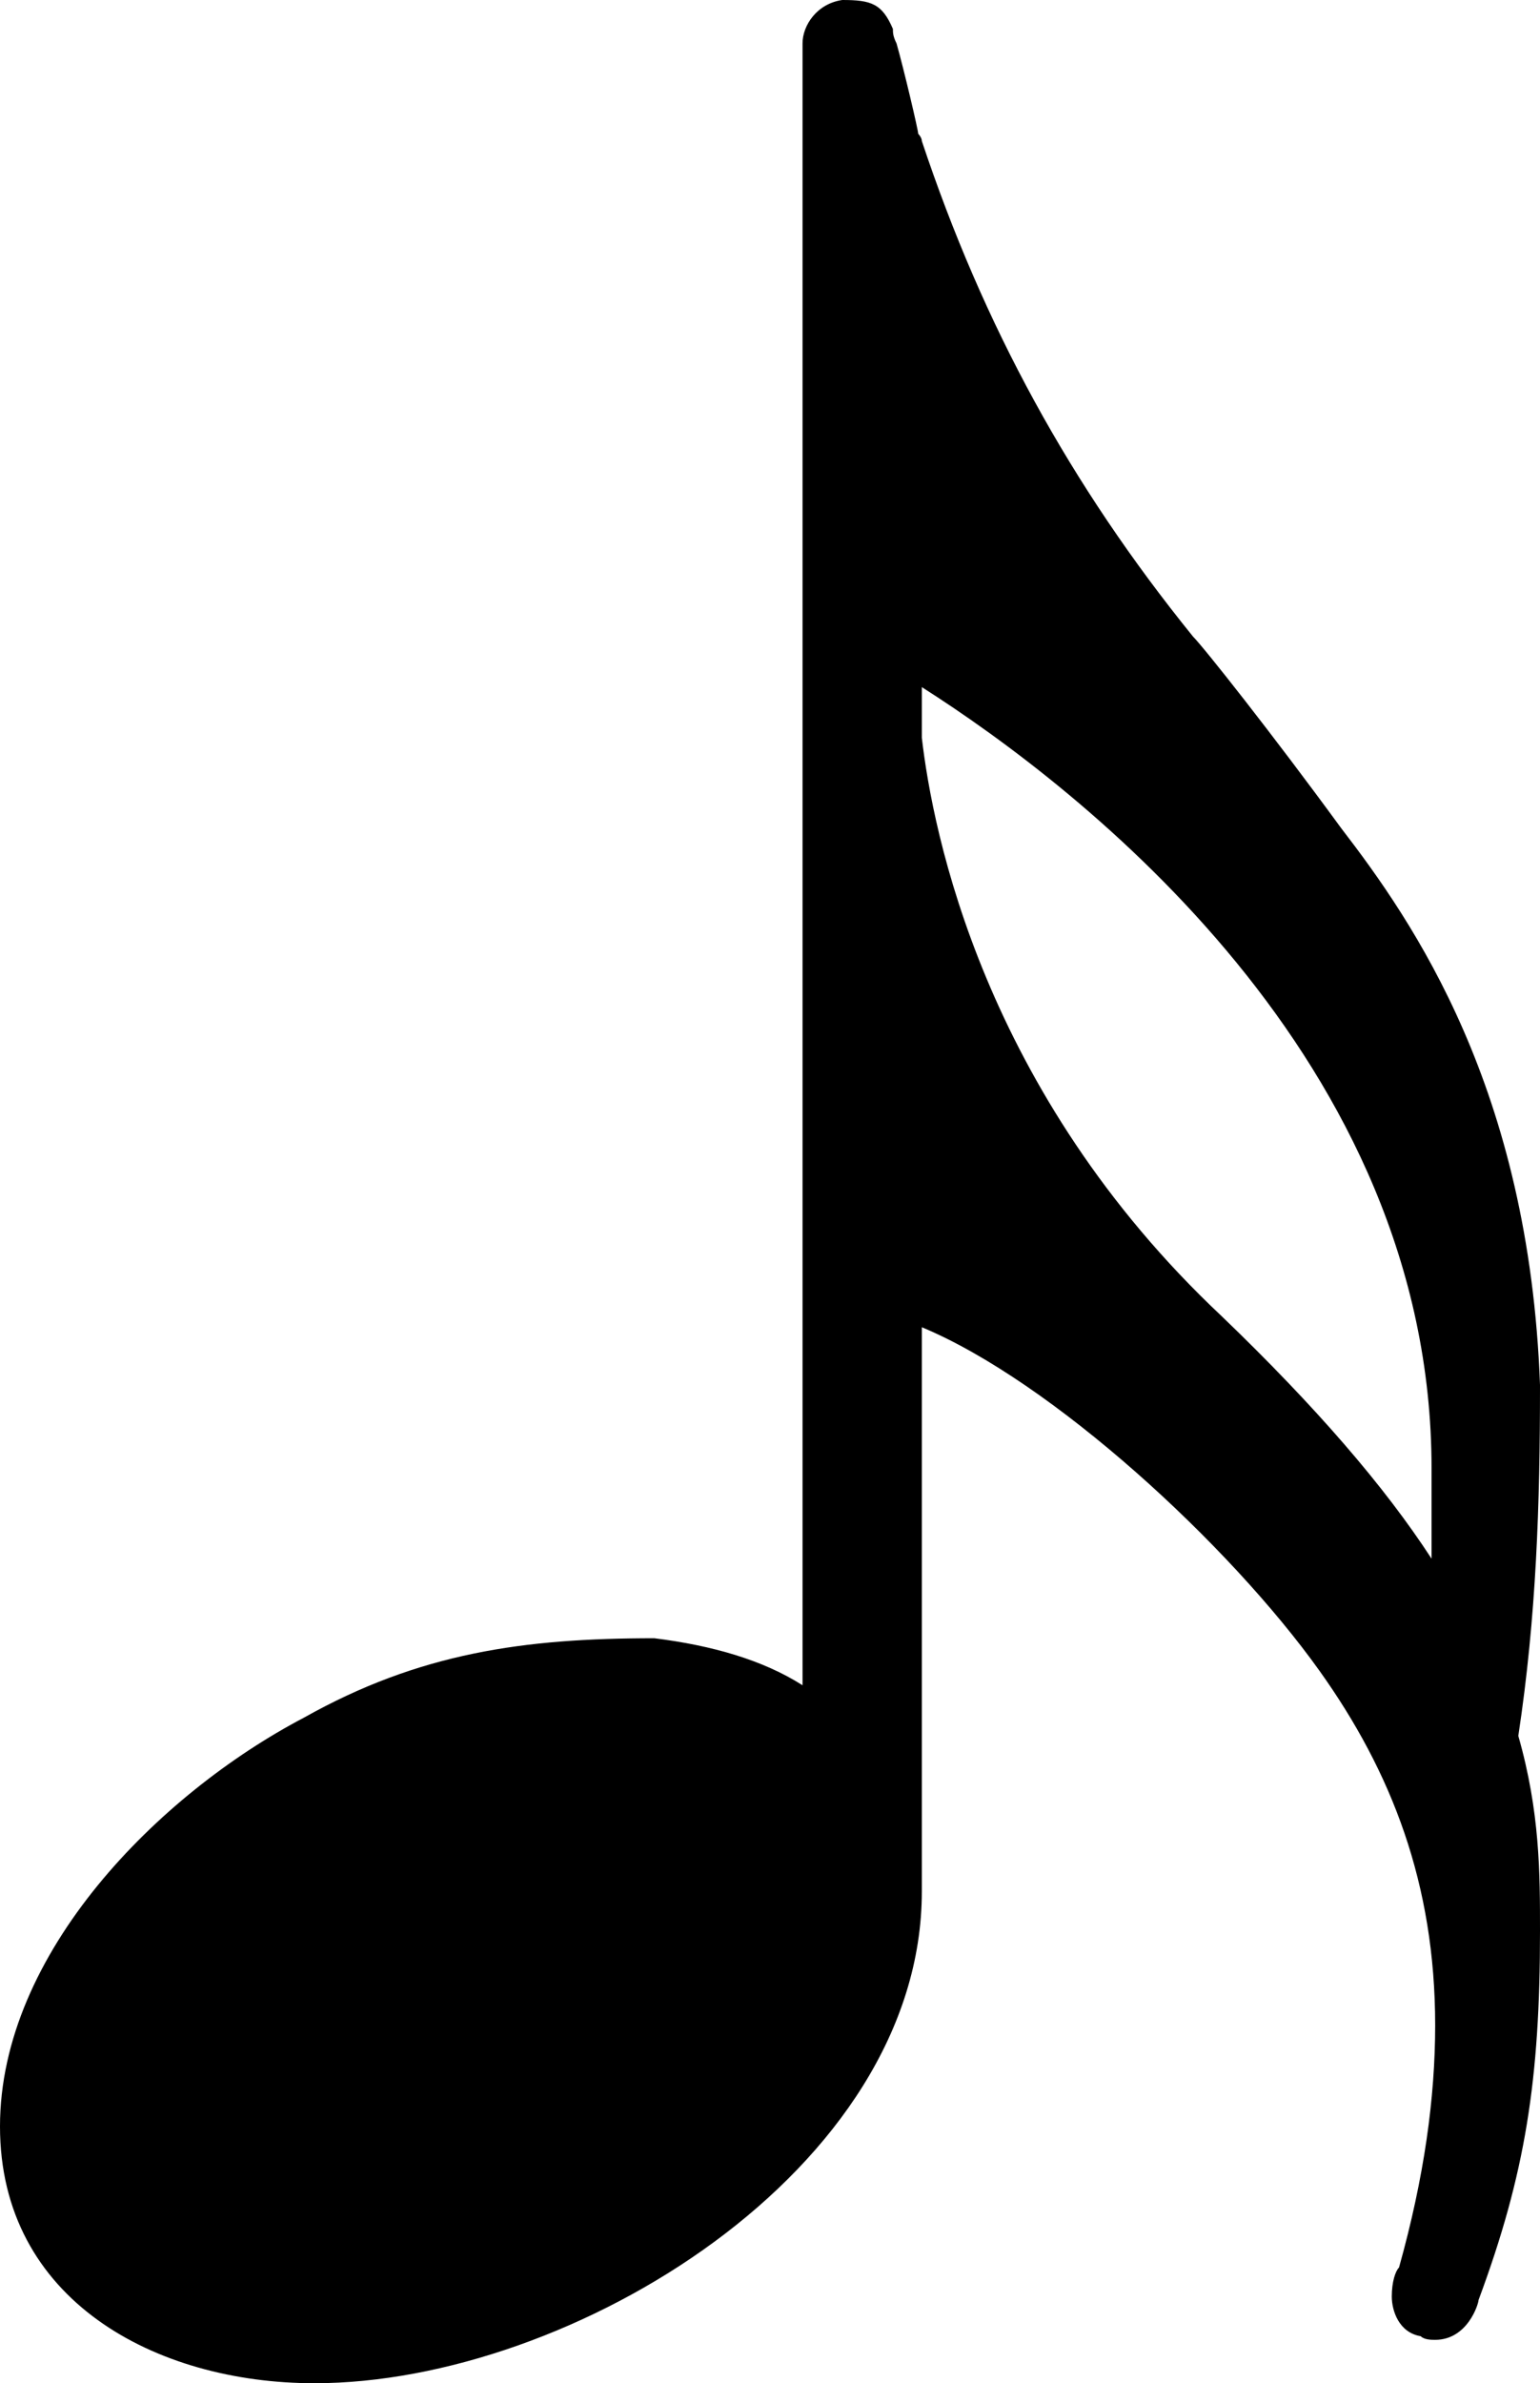 <svg xmlns="http://www.w3.org/2000/svg" viewBox="21 -602 426 659">
  <path d="M359 238C293 300 279 372 276 398V412C320 384 417 309 417 196C417 187 417 179 417 171C404 191 385 213 359 238ZM243 136C232 143 218 147 202 149C166 149 137 145 105 127C65 106 21 62 21 14C21 -34 64 -57 108 -57C179 -57 276 2 276 79V235C312 220 361 175 386 140C406 112 418 81 418 42C418 22 415 0 408 -25C407 -26 406 -29 406 -33C406 -37 408 -43 414 -44C415 -45 417 -45 418 -45C427 -45 430 -35 430 -34C443 1 447 27 447 68C447 84 447 101 441 122C446 155 447 186 447 219C444 301 412 347 392 373C373 399 354 423 351 426C317 468 293 512 276 563C276 564 275 565 275 565C275 566 271 583 269 590C268 592 268 593 268 594C265 601 262 602 254 602C247 601 243 595 243 590Z" transform="scale(1, -1)"/>
</svg>